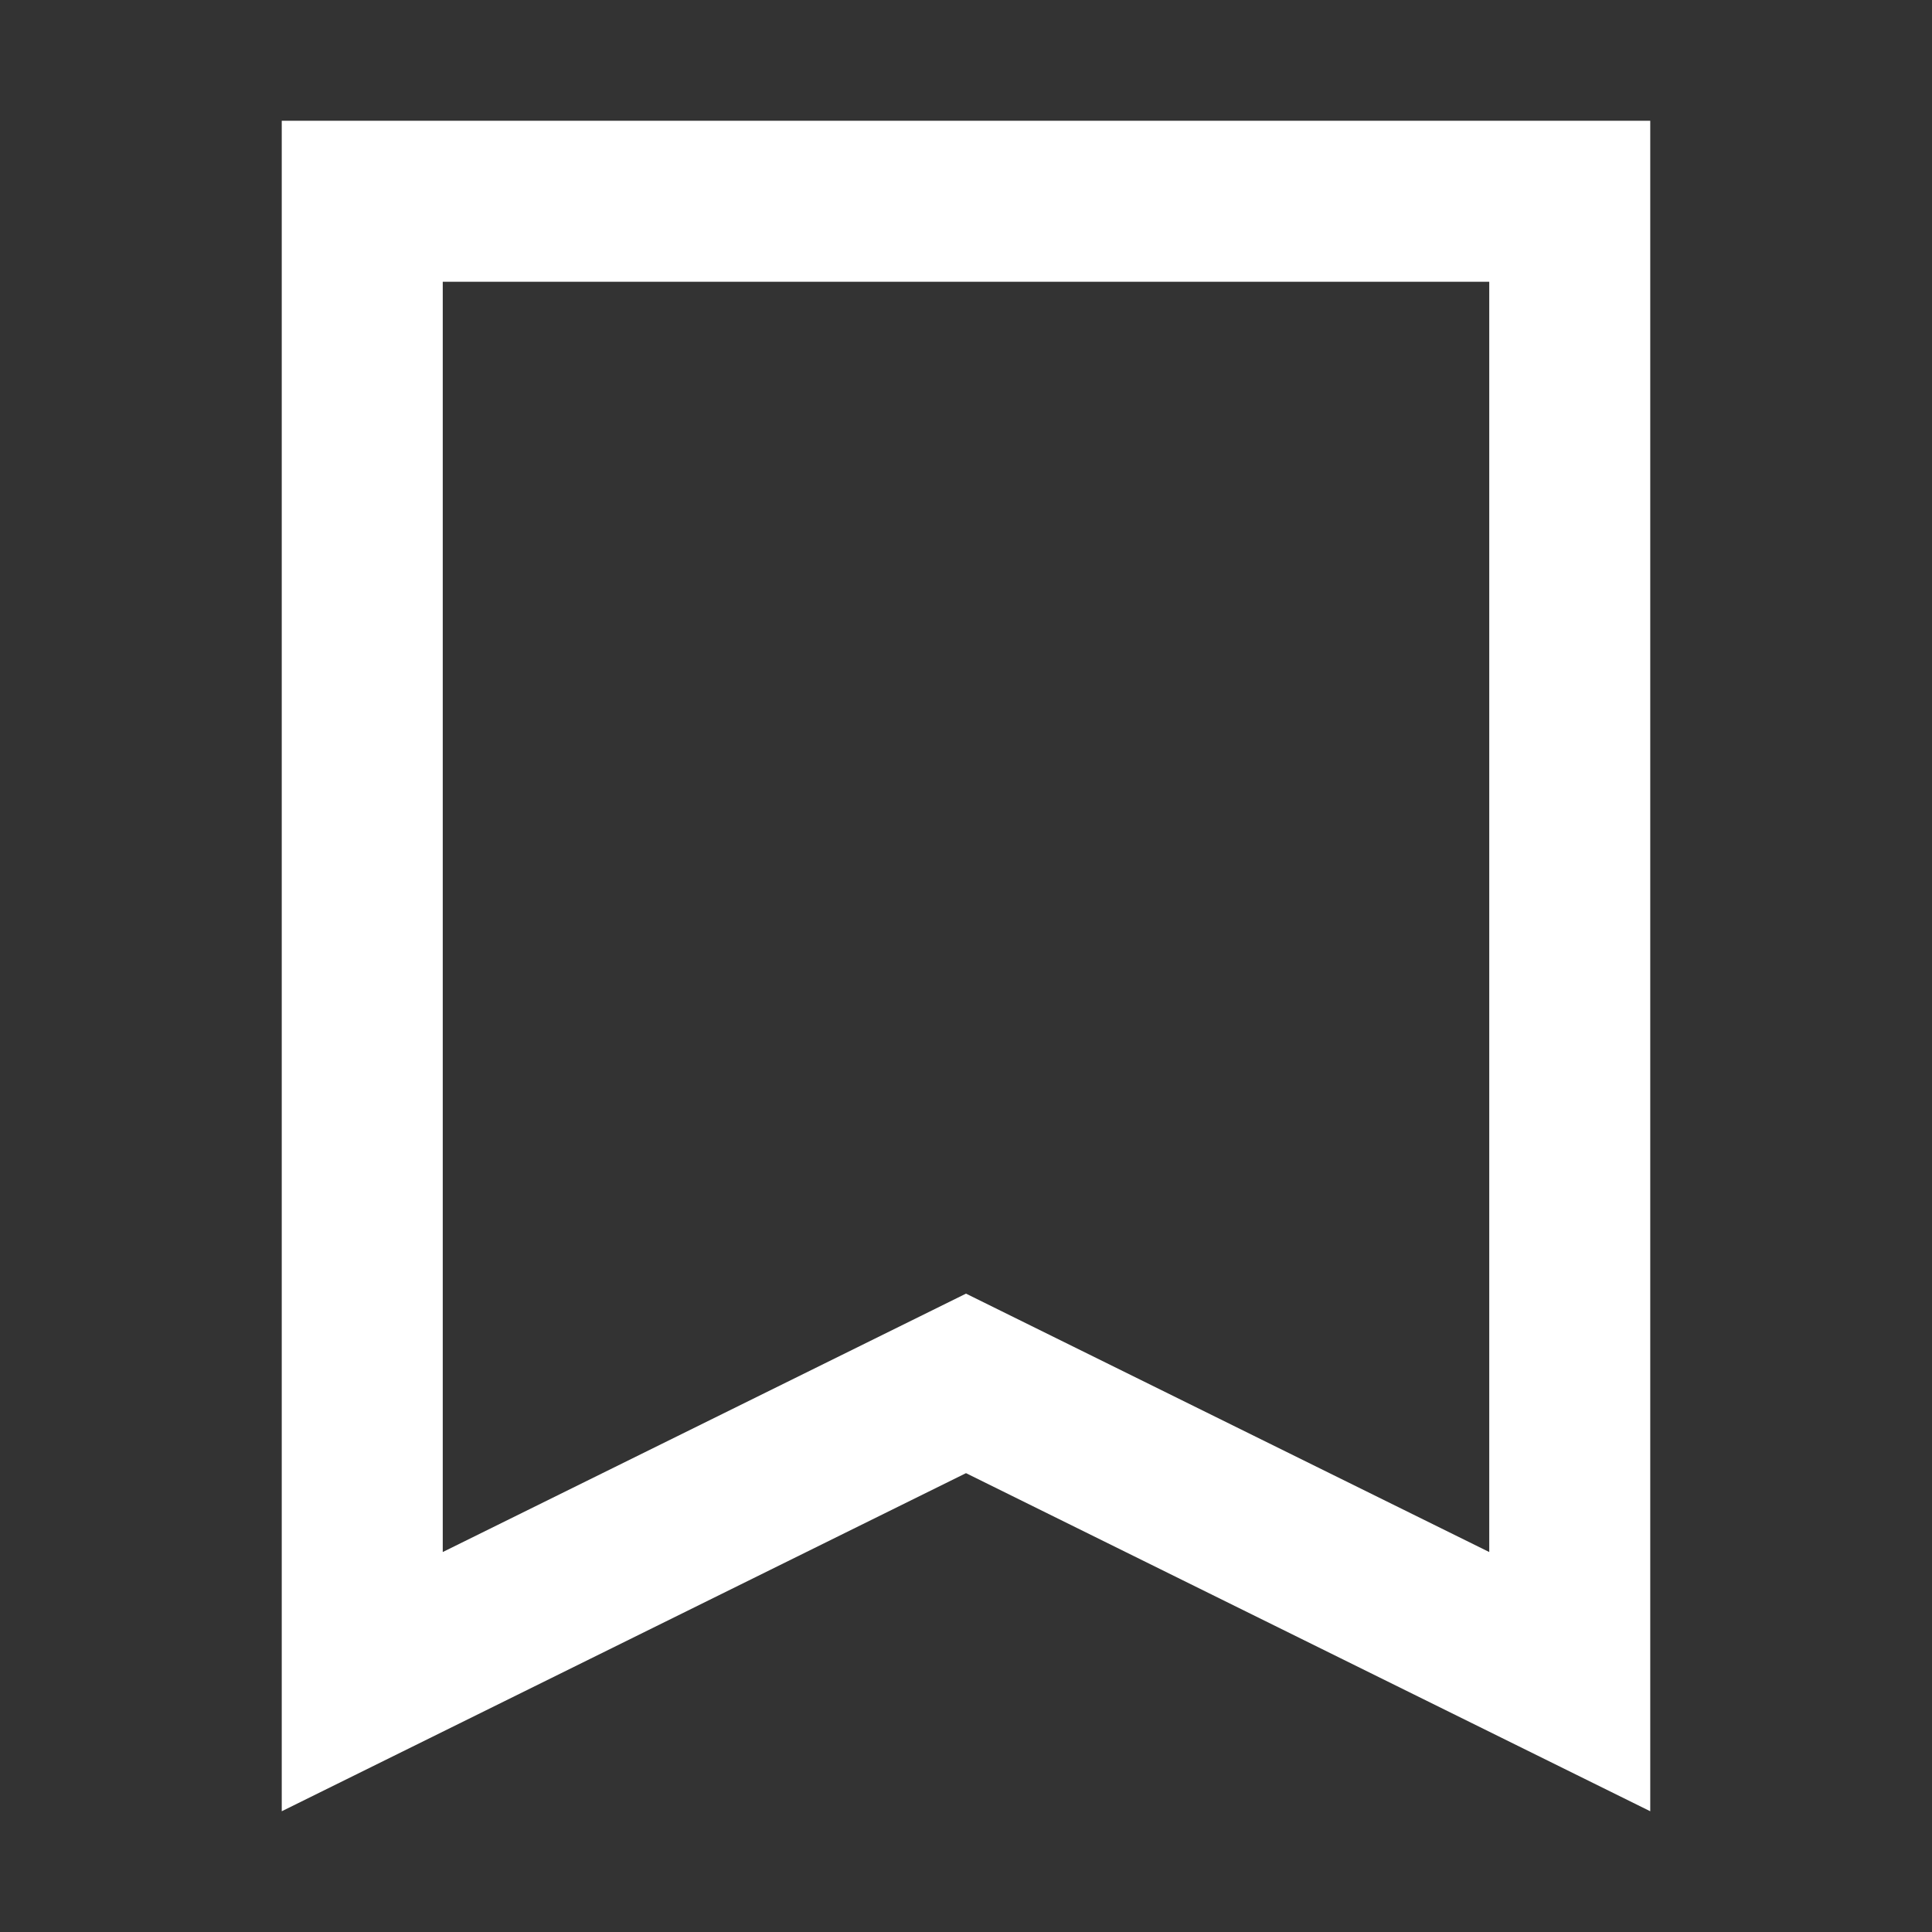 <svg width="12" height="12" viewBox="0 0 12 12" fill="none" xmlns="http://www.w3.org/2000/svg">
<rect x="0" y="0" width="12" height="12" fill="#333333" stroke="none"/>
<path fill-rule="evenodd" clip-rule="evenodd" d="M6 8.035L9.25 9.64V1.75H2.75V9.64L6 8.035ZM1.75 11.25V0.75H10.25V11.25L6 9.15L1.75 11.25Z" fill="white"/>
</svg>
